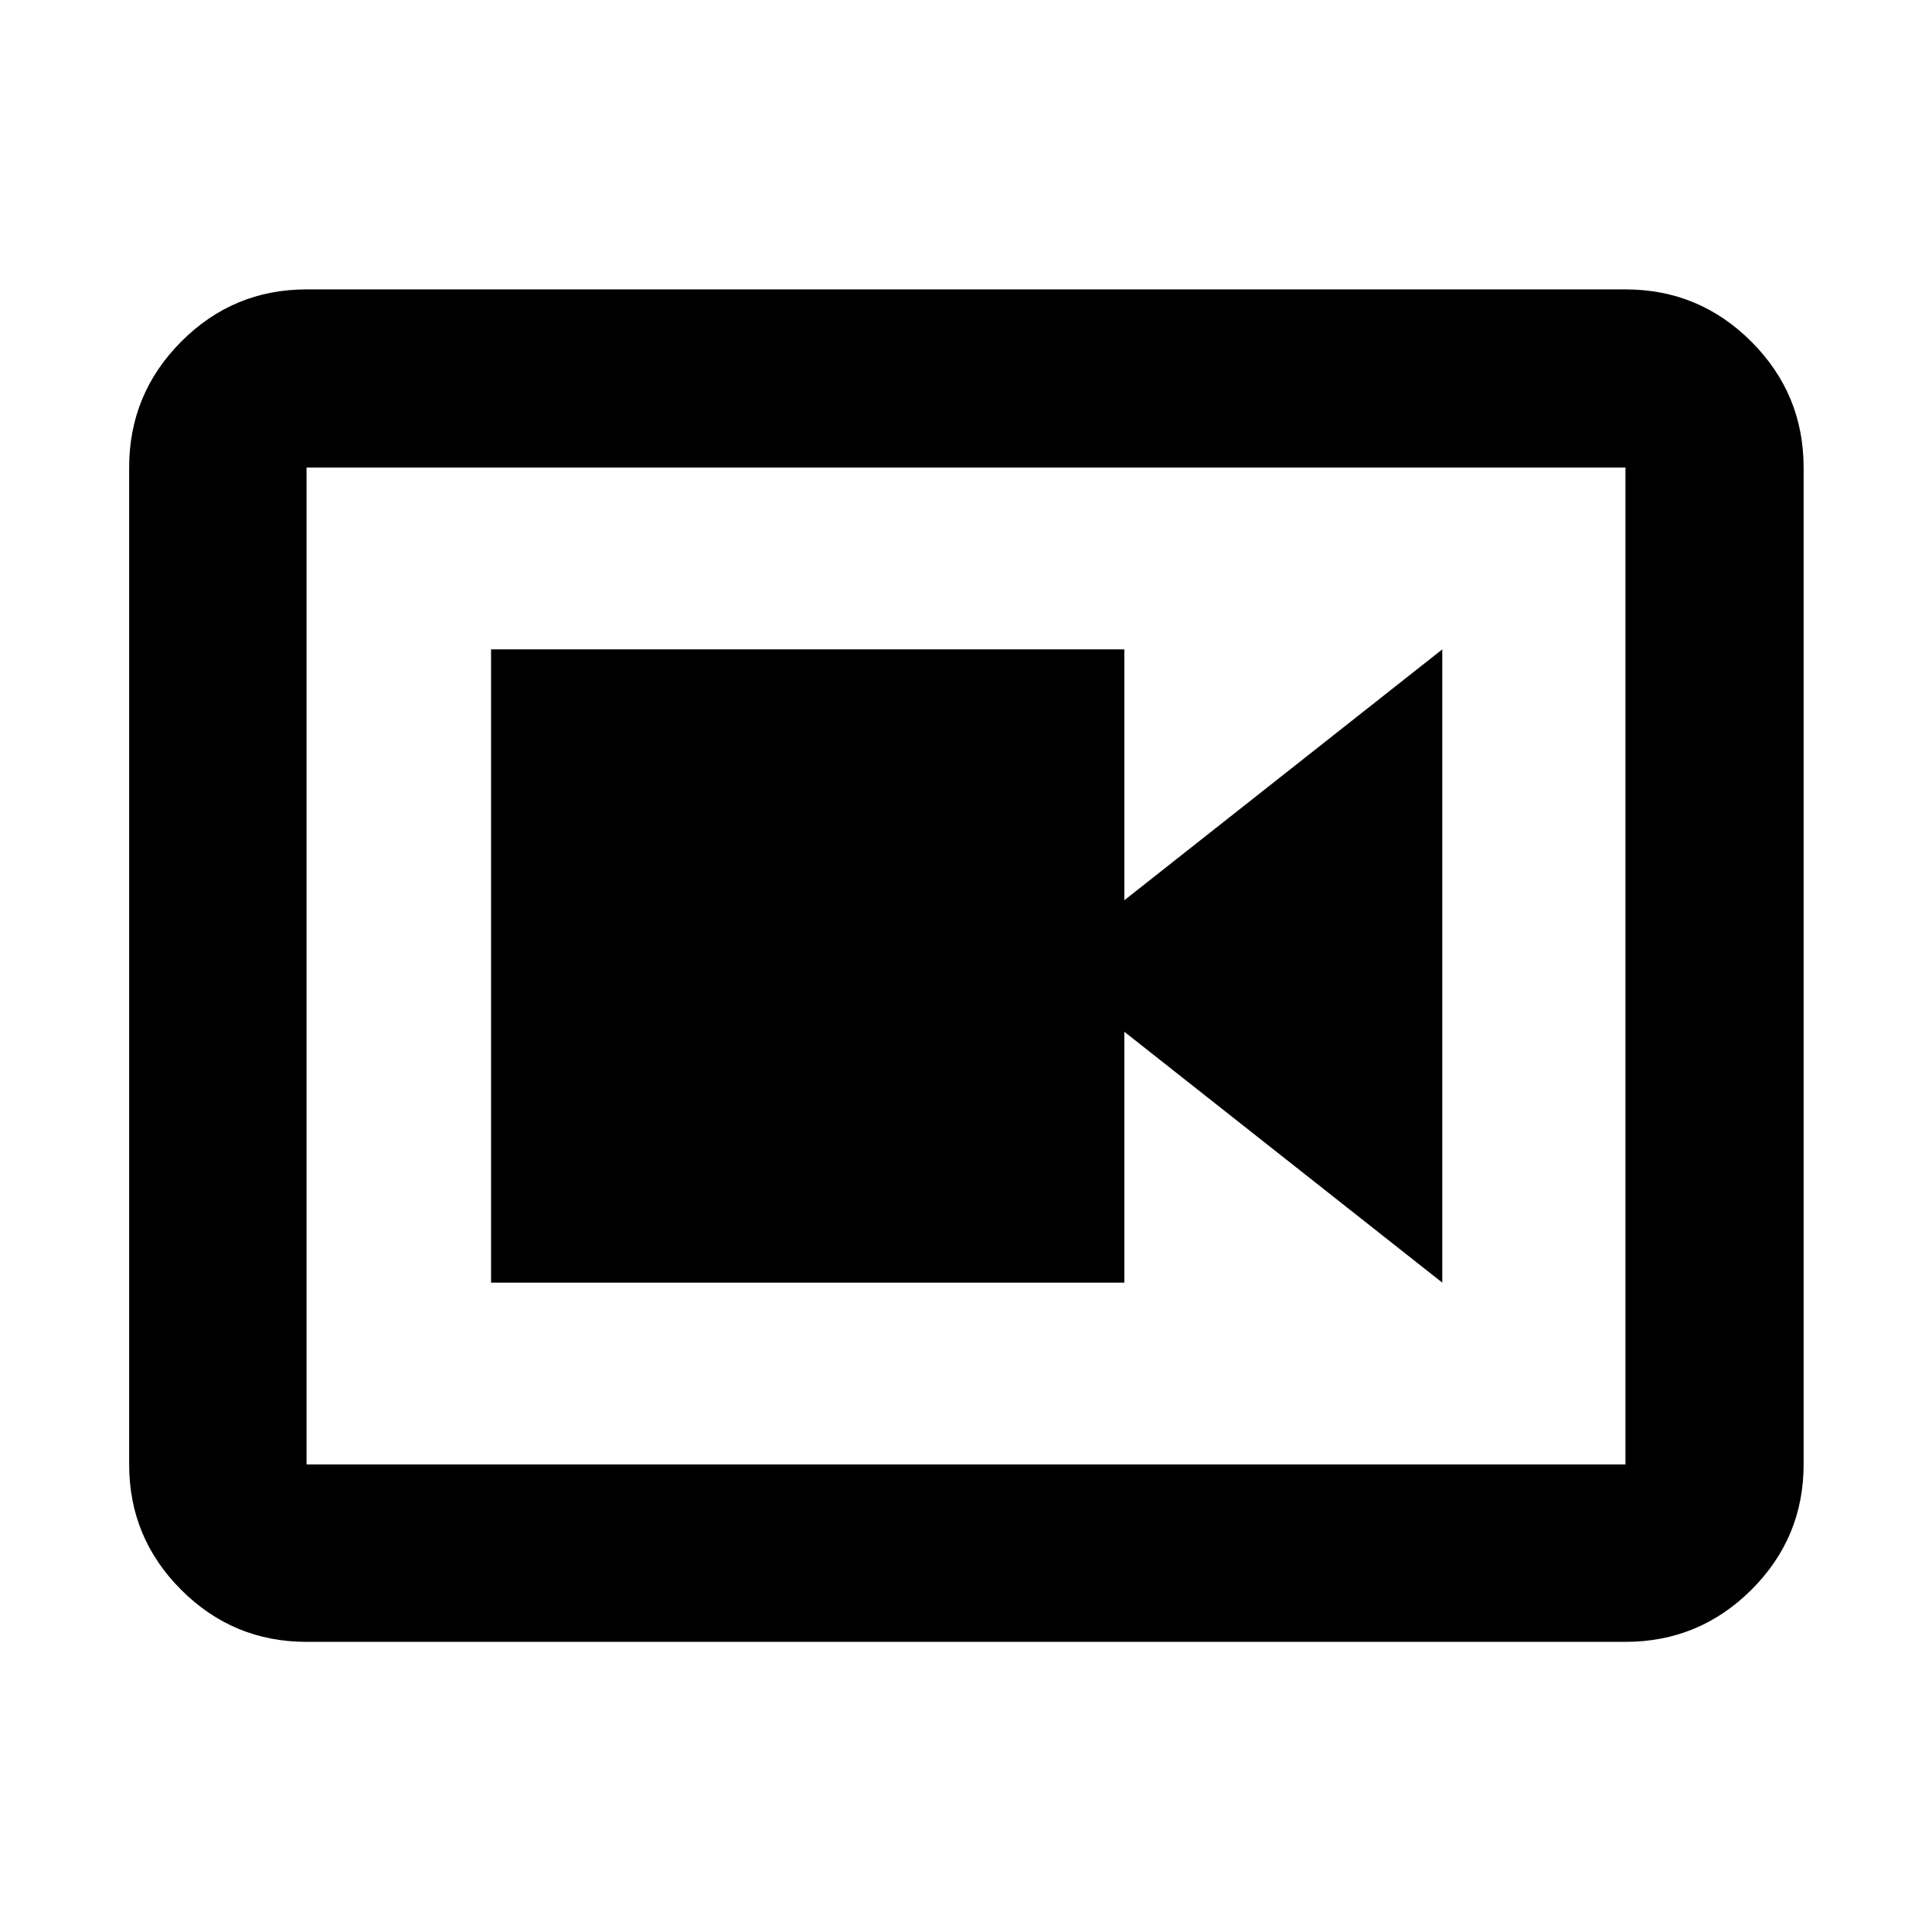 <svg xmlns="http://www.w3.org/2000/svg" height="40" viewBox="0 -960 960 960" width="40"><path d="M244-322.667h314.667v-124.666l158 124.666v-314.666l-158 124.666v-124.666H244v314.666Zm-91.681 178.494q-36.44 0-62.293-25.853t-25.853-62.293v-495.362q0-36.595 25.853-62.559t62.293-25.964h655.362q36.595 0 62.559 25.964t25.964 62.559v495.362q0 36.44-25.964 62.293t-62.559 25.853H152.319Zm0-88.146h655.362v-495.362H152.319v495.362Zm0-495.362v495.362-495.362Z"/></svg>